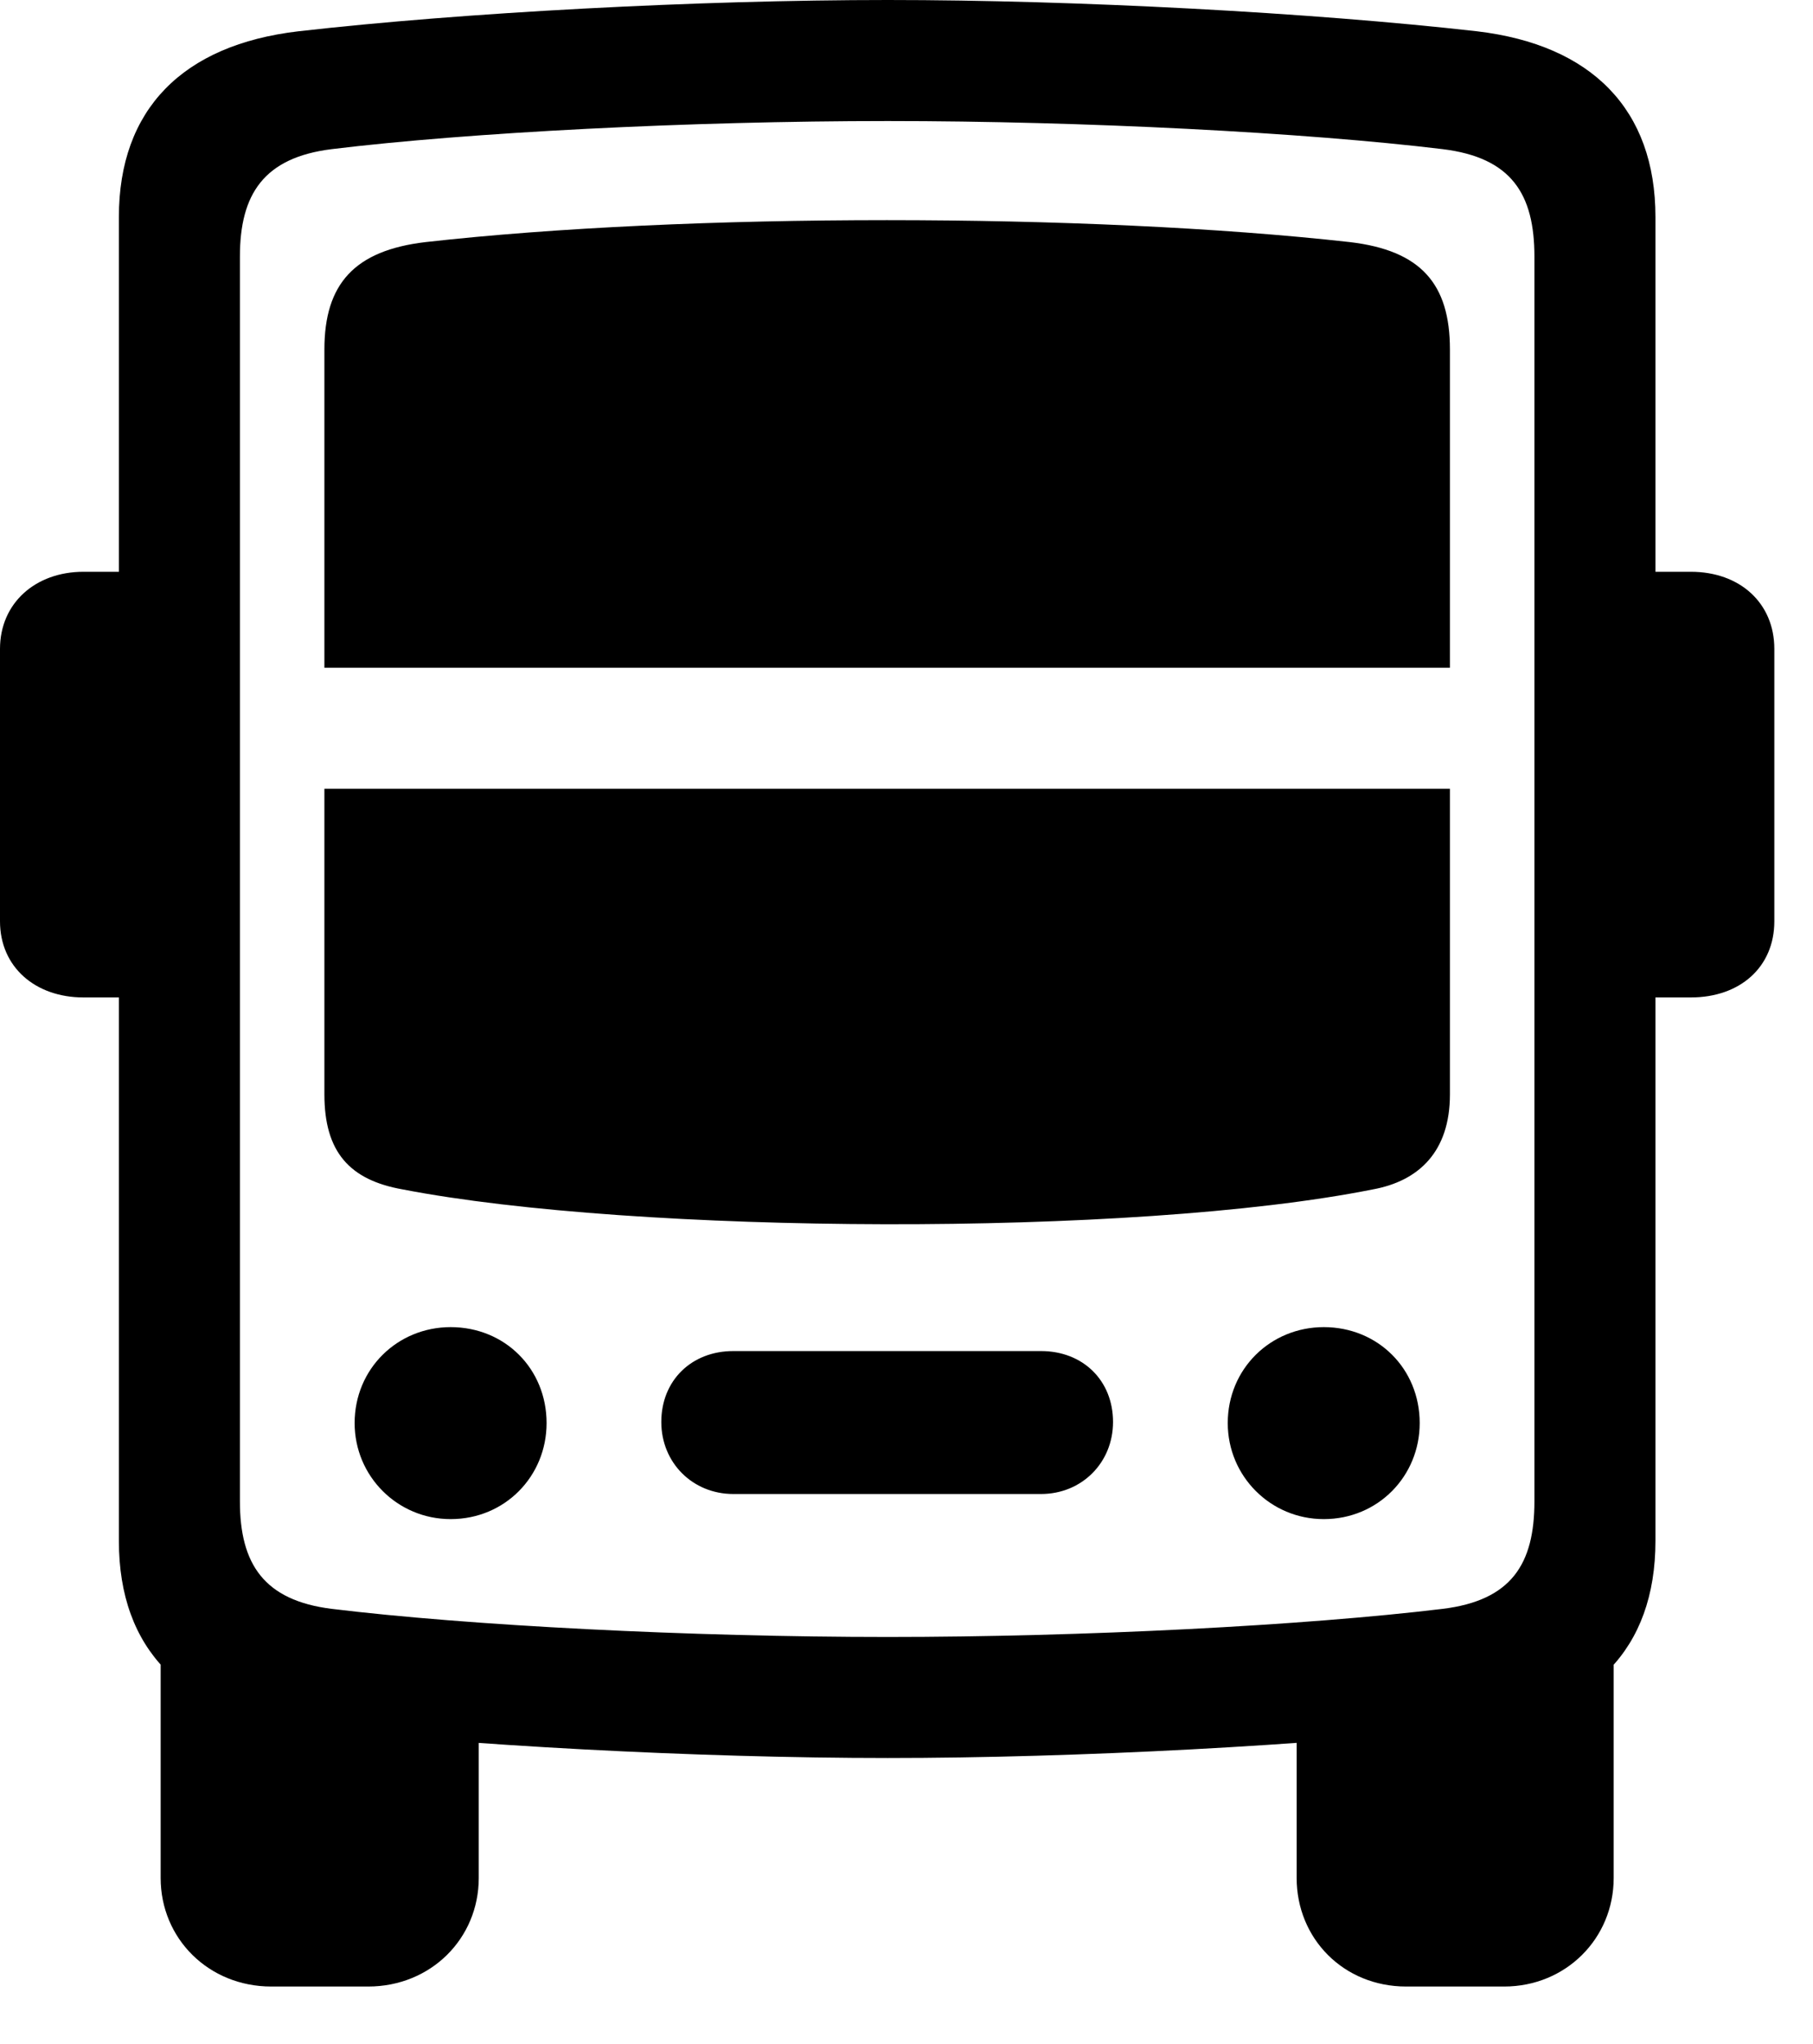 <svg version="1.1" xmlns="http://www.w3.org/2000/svg" xmlns:xlink="http://www.w3.org/1999/xlink" width="16.973" height="19.131" viewBox="0 0 16.973 19.131">
 <g>
  <rect height="19.131" opacity="0" width="16.973" x="0" y="0"/>
  <path d="M8.311 16.455C10.078 16.455 12.275 16.338 13.828 16.162C14.902 16.035 15.498 15.44 15.498 14.424L15.498 2.031C15.498 1.025 14.902 0.42 13.828 0.293C12.275 0.117 10.078 0 8.311 0C6.533 0 4.336 0.117 2.793 0.293C1.709 0.42 1.113 1.025 1.113 2.031L1.113 14.424C1.113 15.44 1.709 16.035 2.793 16.162C4.336 16.338 6.533 16.455 8.311 16.455ZM8.311 15.322C6.455 15.322 4.385 15.215 3.105 15.059C2.471 14.98 2.246 14.639 2.246 14.053L2.246 2.402C2.246 1.816 2.471 1.475 3.105 1.396C4.385 1.24 6.455 1.133 8.311 1.133C10.146 1.133 12.217 1.24 13.506 1.396C14.15 1.475 14.365 1.816 14.365 2.402L14.365 14.053C14.365 14.639 14.15 14.98 13.506 15.059C12.217 15.215 10.146 15.322 8.311 15.322ZM2.539 18.594L3.447 18.594C4.033 18.594 4.482 18.145 4.482 17.578L4.482 15.85L1.504 15.4L1.504 17.578C1.504 18.145 1.953 18.594 2.539 18.594ZM13.164 18.594L14.082 18.594C14.658 18.594 15.107 18.145 15.107 17.578L15.107 15.4L12.139 15.85L12.139 17.578C12.139 18.145 12.578 18.594 13.164 18.594ZM1.68 9.336L1.68 5.352L0.781 5.352C0.332 5.352 0 5.645 0 6.074L0 8.623C0 9.053 0.332 9.336 0.781 9.336ZM14.932 9.336L15.83 9.336C16.289 9.336 16.611 9.053 16.611 8.623L16.611 6.074C16.611 5.645 16.289 5.352 15.83 5.352L14.932 5.352ZM3.037 6.25L13.574 6.25L13.574 3.271C13.574 2.656 13.301 2.344 12.637 2.266C10.185 1.992 6.416 1.992 3.984 2.266C3.32 2.344 3.037 2.656 3.037 3.271ZM3.037 7.383L3.037 10.244C3.037 10.781 3.271 11.045 3.77 11.133C5.938 11.553 10.605 11.582 12.852 11.133C13.281 11.055 13.574 10.781 13.574 10.244L13.574 7.383ZM4.219 14.219C4.727 14.219 5.117 13.818 5.117 13.32C5.117 12.812 4.727 12.422 4.219 12.422C3.721 12.422 3.32 12.812 3.32 13.32C3.32 13.818 3.721 14.219 4.219 14.219ZM6.865 13.984L9.746 13.984C10.127 13.984 10.42 13.691 10.42 13.31C10.42 12.92 10.137 12.646 9.746 12.646L6.865 12.646C6.475 12.646 6.191 12.92 6.191 13.31C6.191 13.691 6.484 13.984 6.865 13.984ZM12.393 14.219C12.9 14.219 13.291 13.818 13.291 13.32C13.291 12.812 12.9 12.422 12.393 12.422C11.895 12.422 11.494 12.812 11.494 13.32C11.494 13.818 11.895 14.219 12.393 14.219Z" fill="currentColor"/>
 </g>
</svg>
